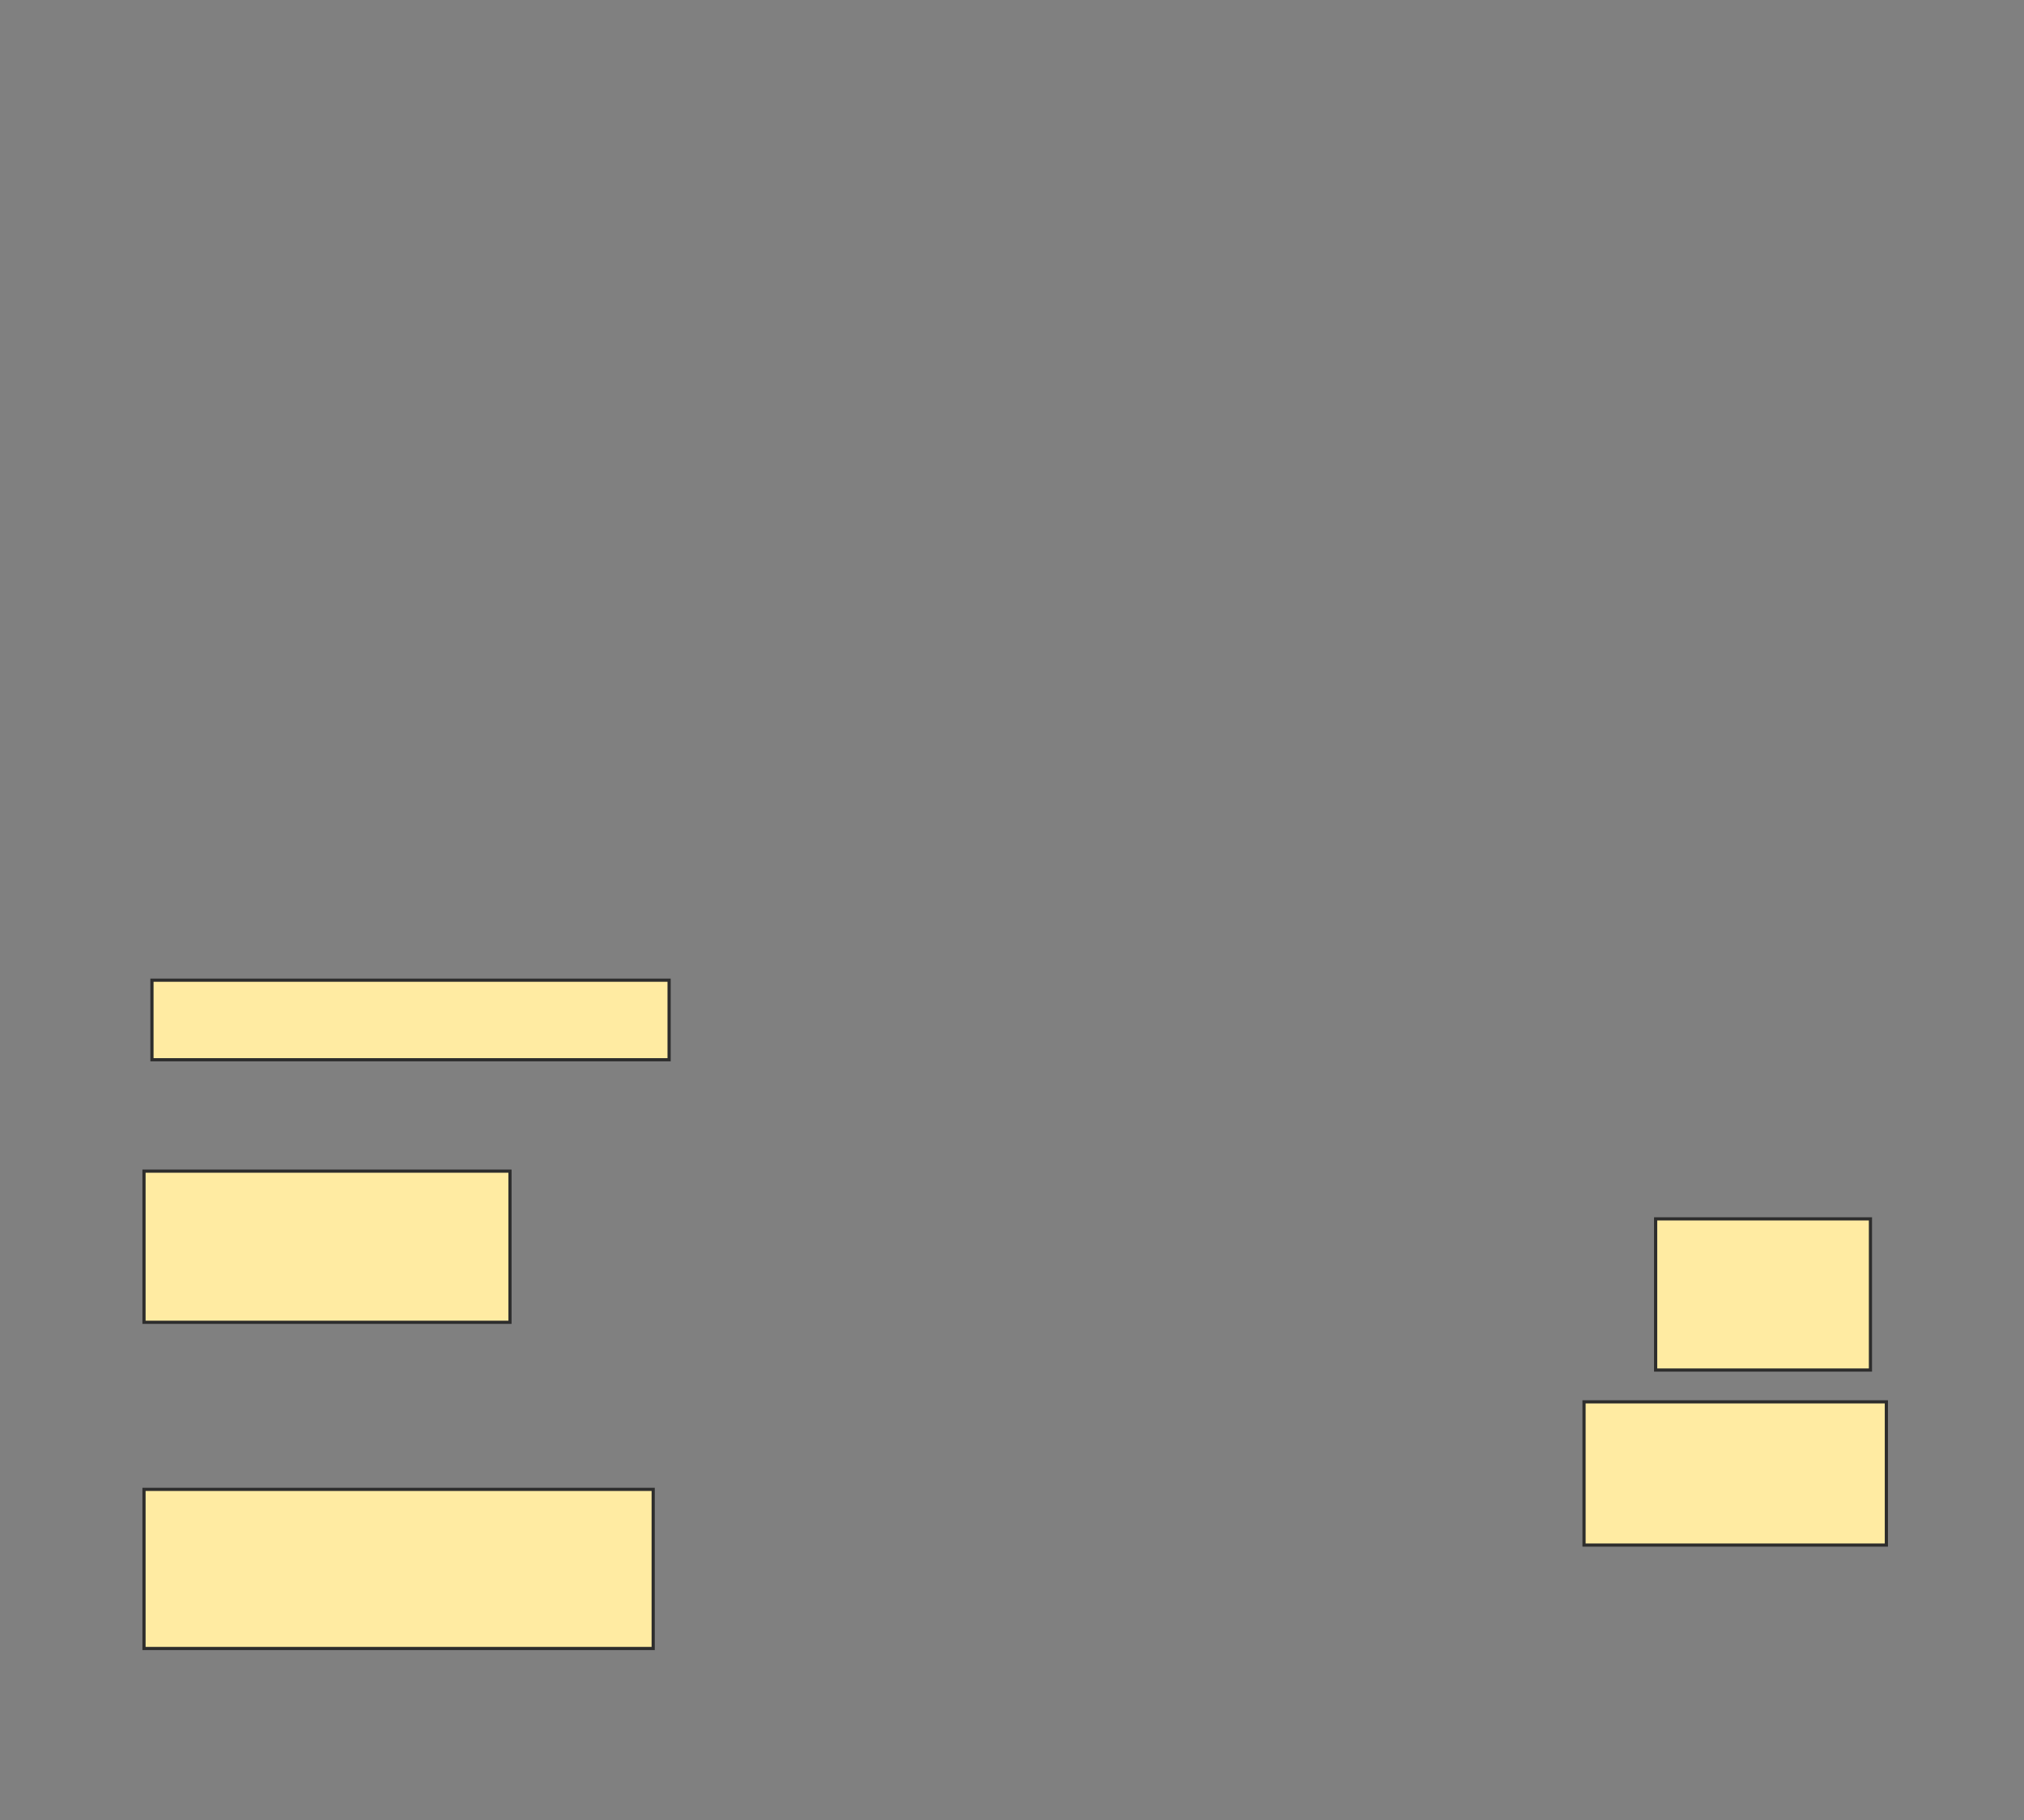 <svg height="572" width="636" xmlns="http://www.w3.org/2000/svg">
 <rect width="100%" height="100%" fill="#808080" stroke="none"/>
 <!-- Created with Image Occlusion Enhanced -->
 <g>
  <title>Labels</title>
 </g>
 <g>
  <title>Masks</title>
  <rect fill="#FFEBA2" height="25" id="de812a2520744cac9e9cd4423d4e0ac5-ao-1" stroke="#2D2D2D" width="162.5" x="47.75" y="308"/>
  <rect fill="#FFEBA2" height="47.5" id="de812a2520744cac9e9cd4423d4e0ac5-ao-2" stroke="#2D2D2D" width="115" x="45.25" y="368"/>
  <rect fill="#FFEBA2" height="47.5" id="de812a2520744cac9e9cd4423d4e0ac5-ao-3" stroke="#2D2D2D" width="67.5" x="520.25" y="383"/>
  
  <rect fill="#FFEBA2" height="45" id="de812a2520744cac9e9cd4423d4e0ac5-ao-5" stroke="#2D2D2D" width="95" x="497.75" y="440.5"/>
  <rect fill="#FFEBA2" height="50" id="de812a2520744cac9e9cd4423d4e0ac5-ao-6" stroke="#2D2D2D" width="160" x="45.25" y="468"/>
 </g>
</svg>